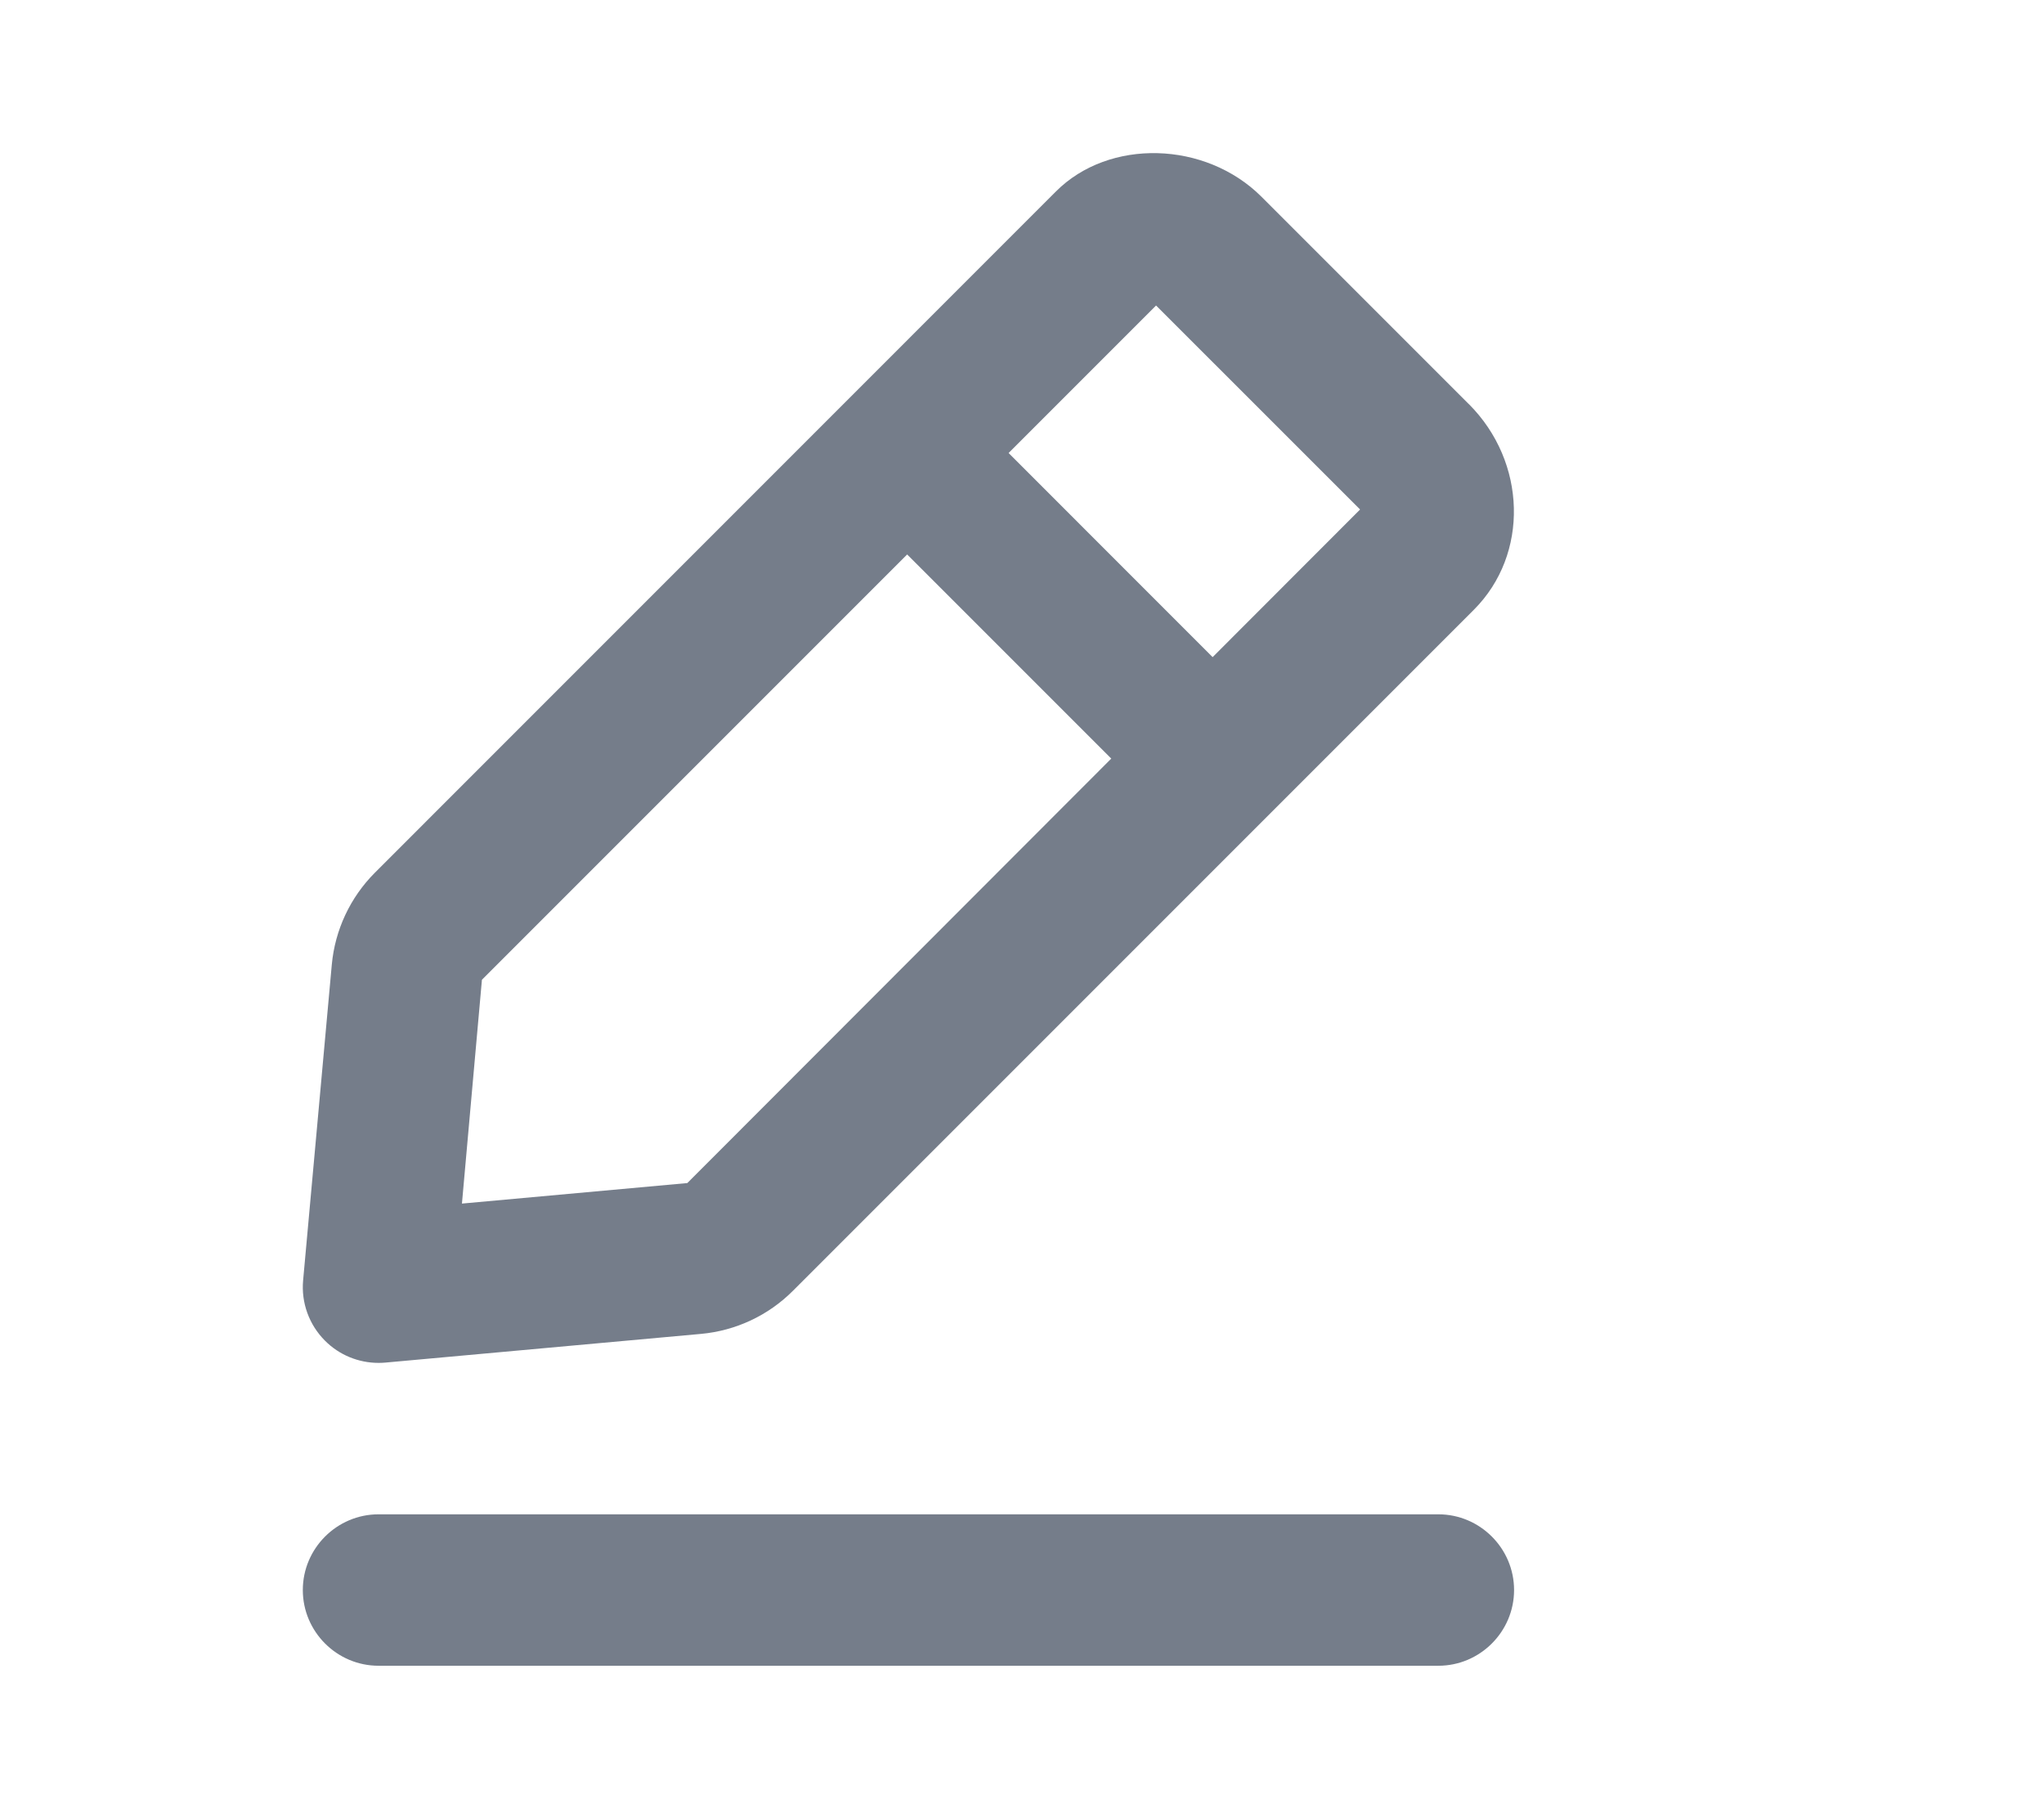 <svg width="27" height="24" viewBox="0 0 27 24" fill="none" xmlns="http://www.w3.org/2000/svg">
<path fill-rule="evenodd" clip-rule="evenodd" d="M11.983 7.323L6.366 12.94L6.102 15.896L9.079 15.625L14.679 10.019L11.983 7.323ZM17.966 6.729L15.271 4.035L13.323 5.983L16.018 8.679L17.966 6.729ZM5.091 17.996C5.06 17.999 5.03 18 5 18C4.736 18 4.481 17.896 4.293 17.707C4.083 17.497 3.977 17.205 4.004 16.91L4.383 12.739C4.425 12.282 4.627 11.851 4.952 11.526L13.948 2.529C14.65 1.825 15.924 1.86 16.664 2.599L19.402 5.337H19.403C20.169 6.104 20.199 7.321 19.471 8.051L10.474 17.048C10.149 17.374 9.719 17.575 9.261 17.617L5.091 17.996ZM5 20H19C19.55 20 20 20.45 20 21C20 21.55 19.55 22 19 22H5C4.45 22 4 21.55 4 21C4 20.45 4.45 20 5 20Z" fill="#757D8A"/>
</svg>
